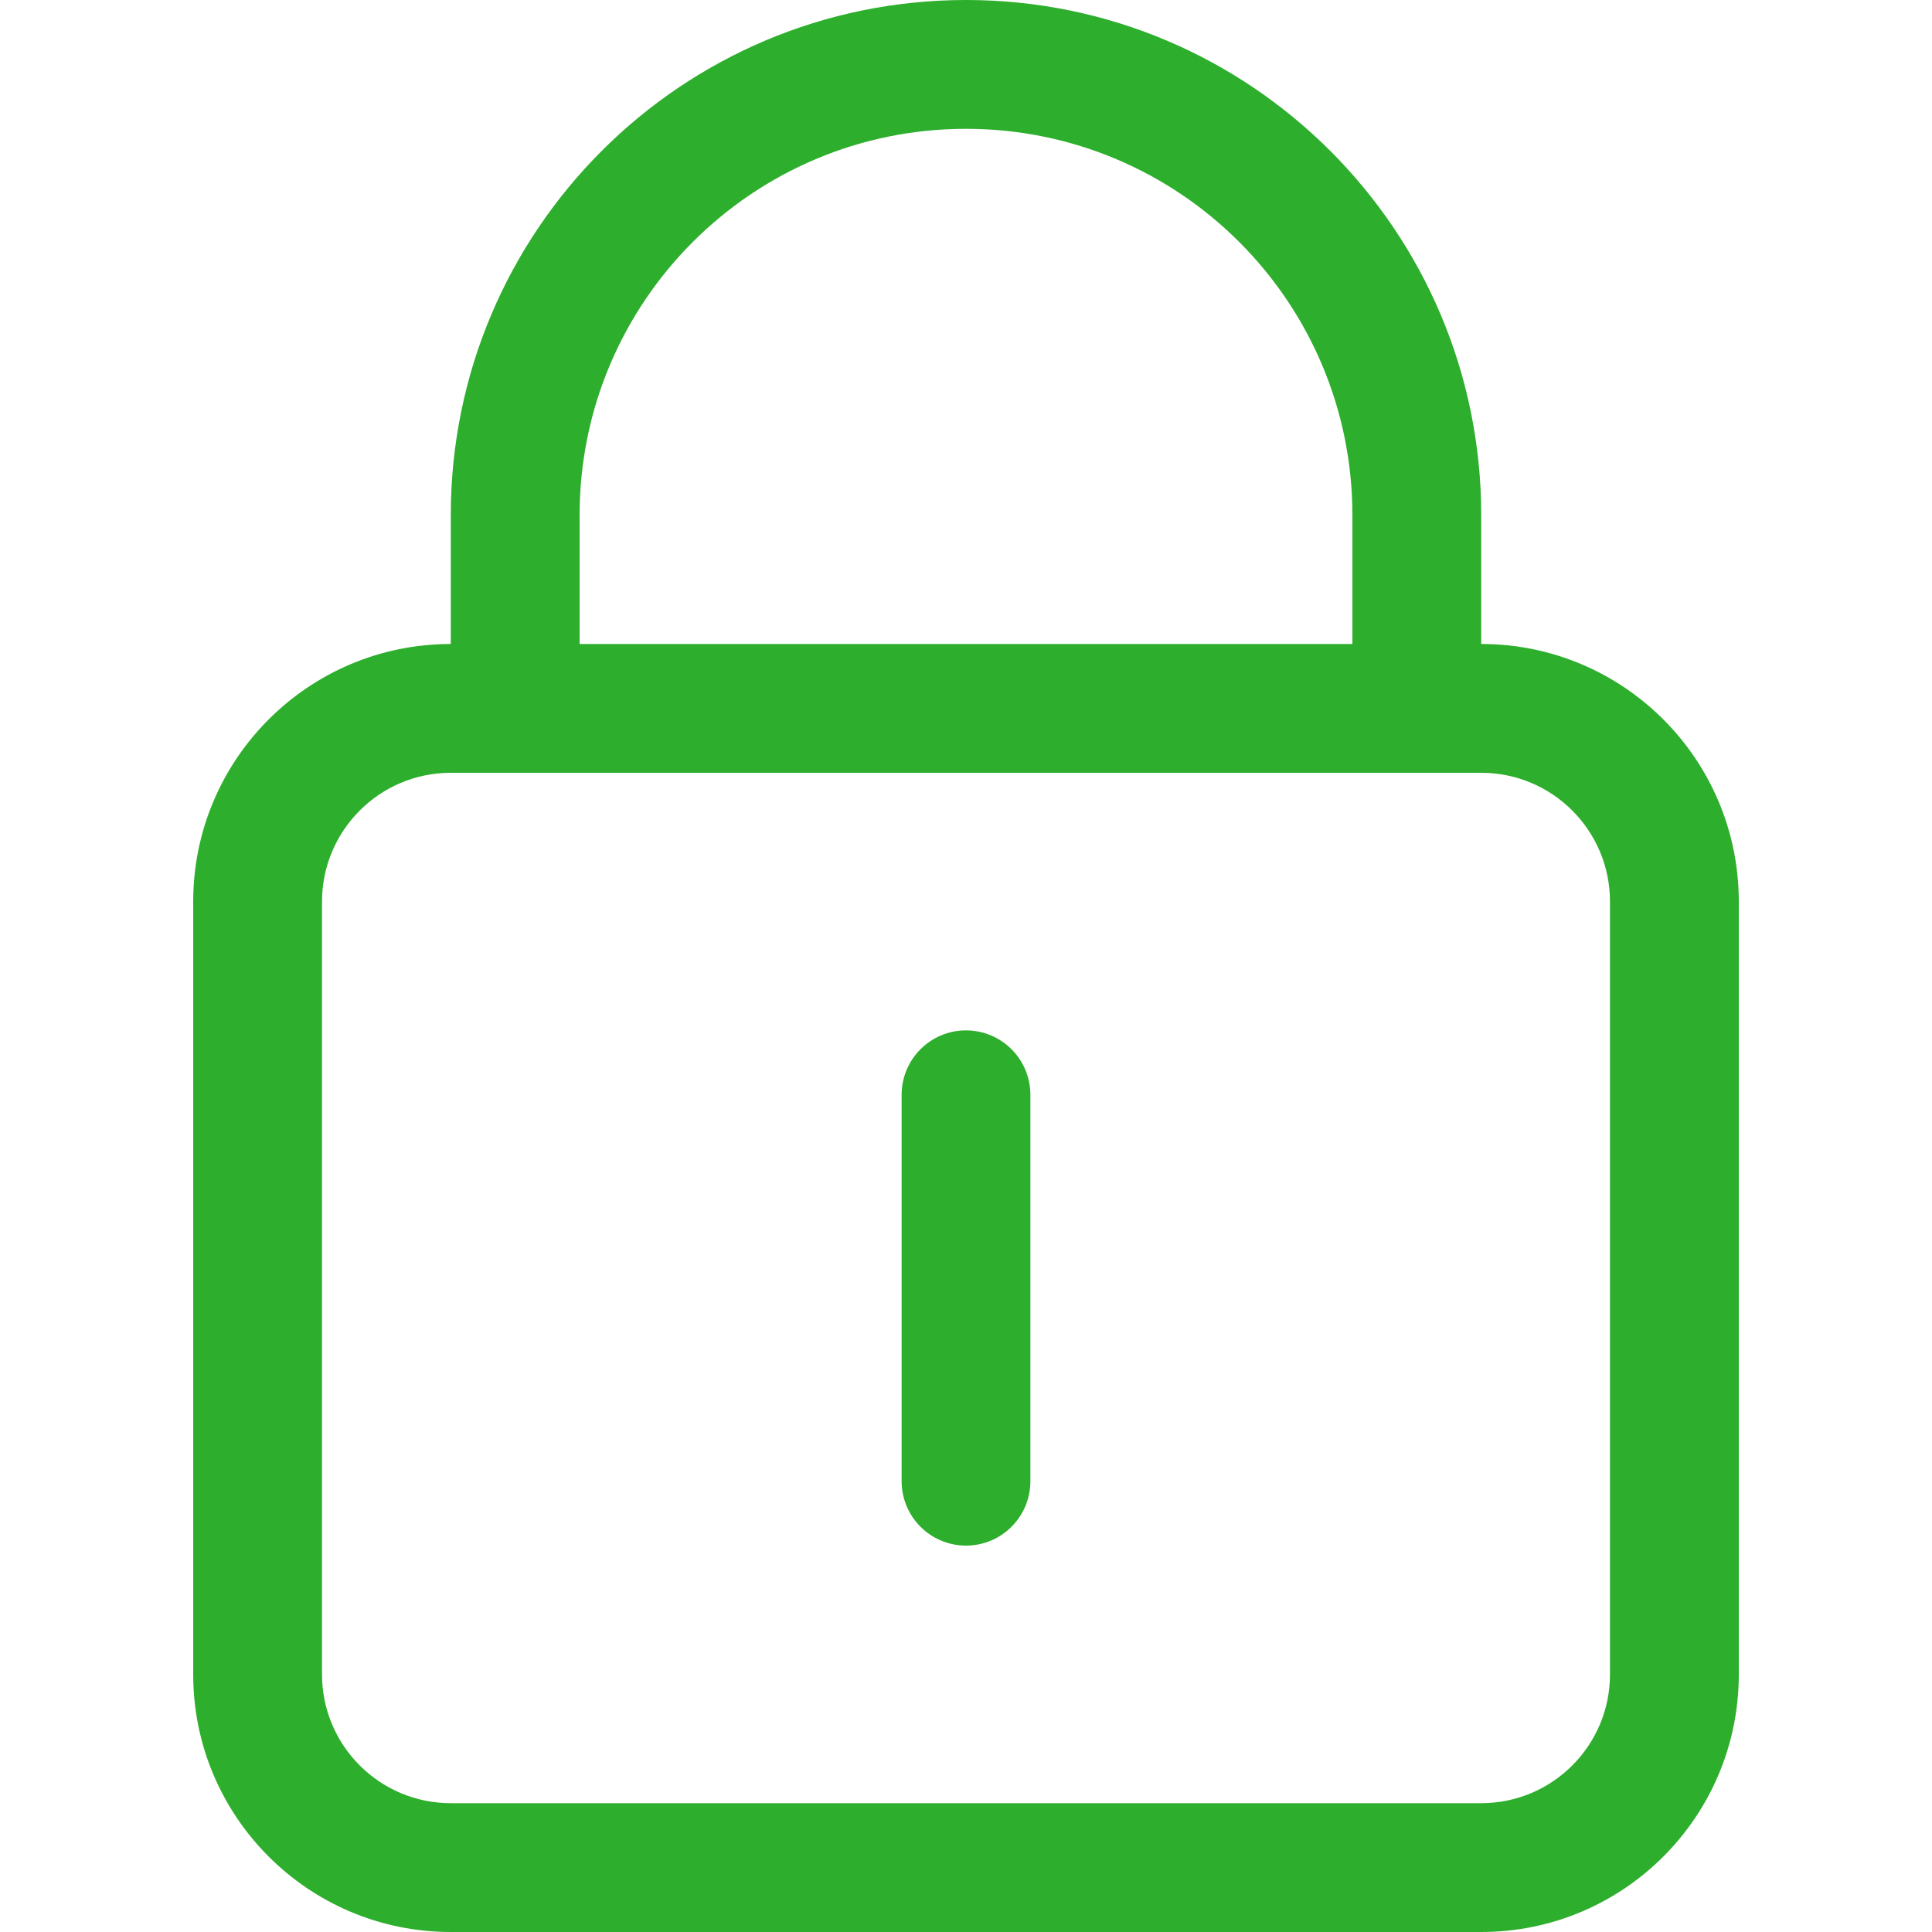 <svg width="40" height="40" viewBox="0 0 40 40" fill="none" xmlns="http://www.w3.org/2000/svg">
<g clip-path="url(#clip0_724_38747)">
<path d="M12 13.333H28V10.667C28 6.248 24.418 2.667 20 2.667C15.582 2.667 12 6.248 12 10.667V13.333ZM30.667 13.333C33.612 13.333 36 15.721 36 18.667V34.667C36 37.612 33.612 40 30.667 40H9.333C6.388 40 4 37.612 4 34.667V18.667C4 15.721 6.388 13.333 9.333 13.333V10.667C9.333 4.776 14.109 0 20 0C25.891 0 30.667 4.776 30.667 10.667V13.333ZM9.333 16C7.861 16 6.667 17.194 6.667 18.667V34.667C6.667 36.139 7.861 37.333 9.333 37.333H30.667C32.139 37.333 33.333 36.139 33.333 34.667V18.667C33.333 17.194 32.139 16 30.667 16H9.333ZM18.667 22.667C18.667 21.93 19.264 21.333 20 21.333C20.736 21.333 21.333 21.93 21.333 22.667V30.667C21.333 31.403 20.736 32 20 32C19.264 32 18.667 31.403 18.667 30.667V22.667Z" fill="#2DAE2C"/>
</g>
<defs>
<clipPath id="clip0_724_38747">
<rect width="40" height="40" fill="white"/>
</clipPath>
</defs>
</svg>
